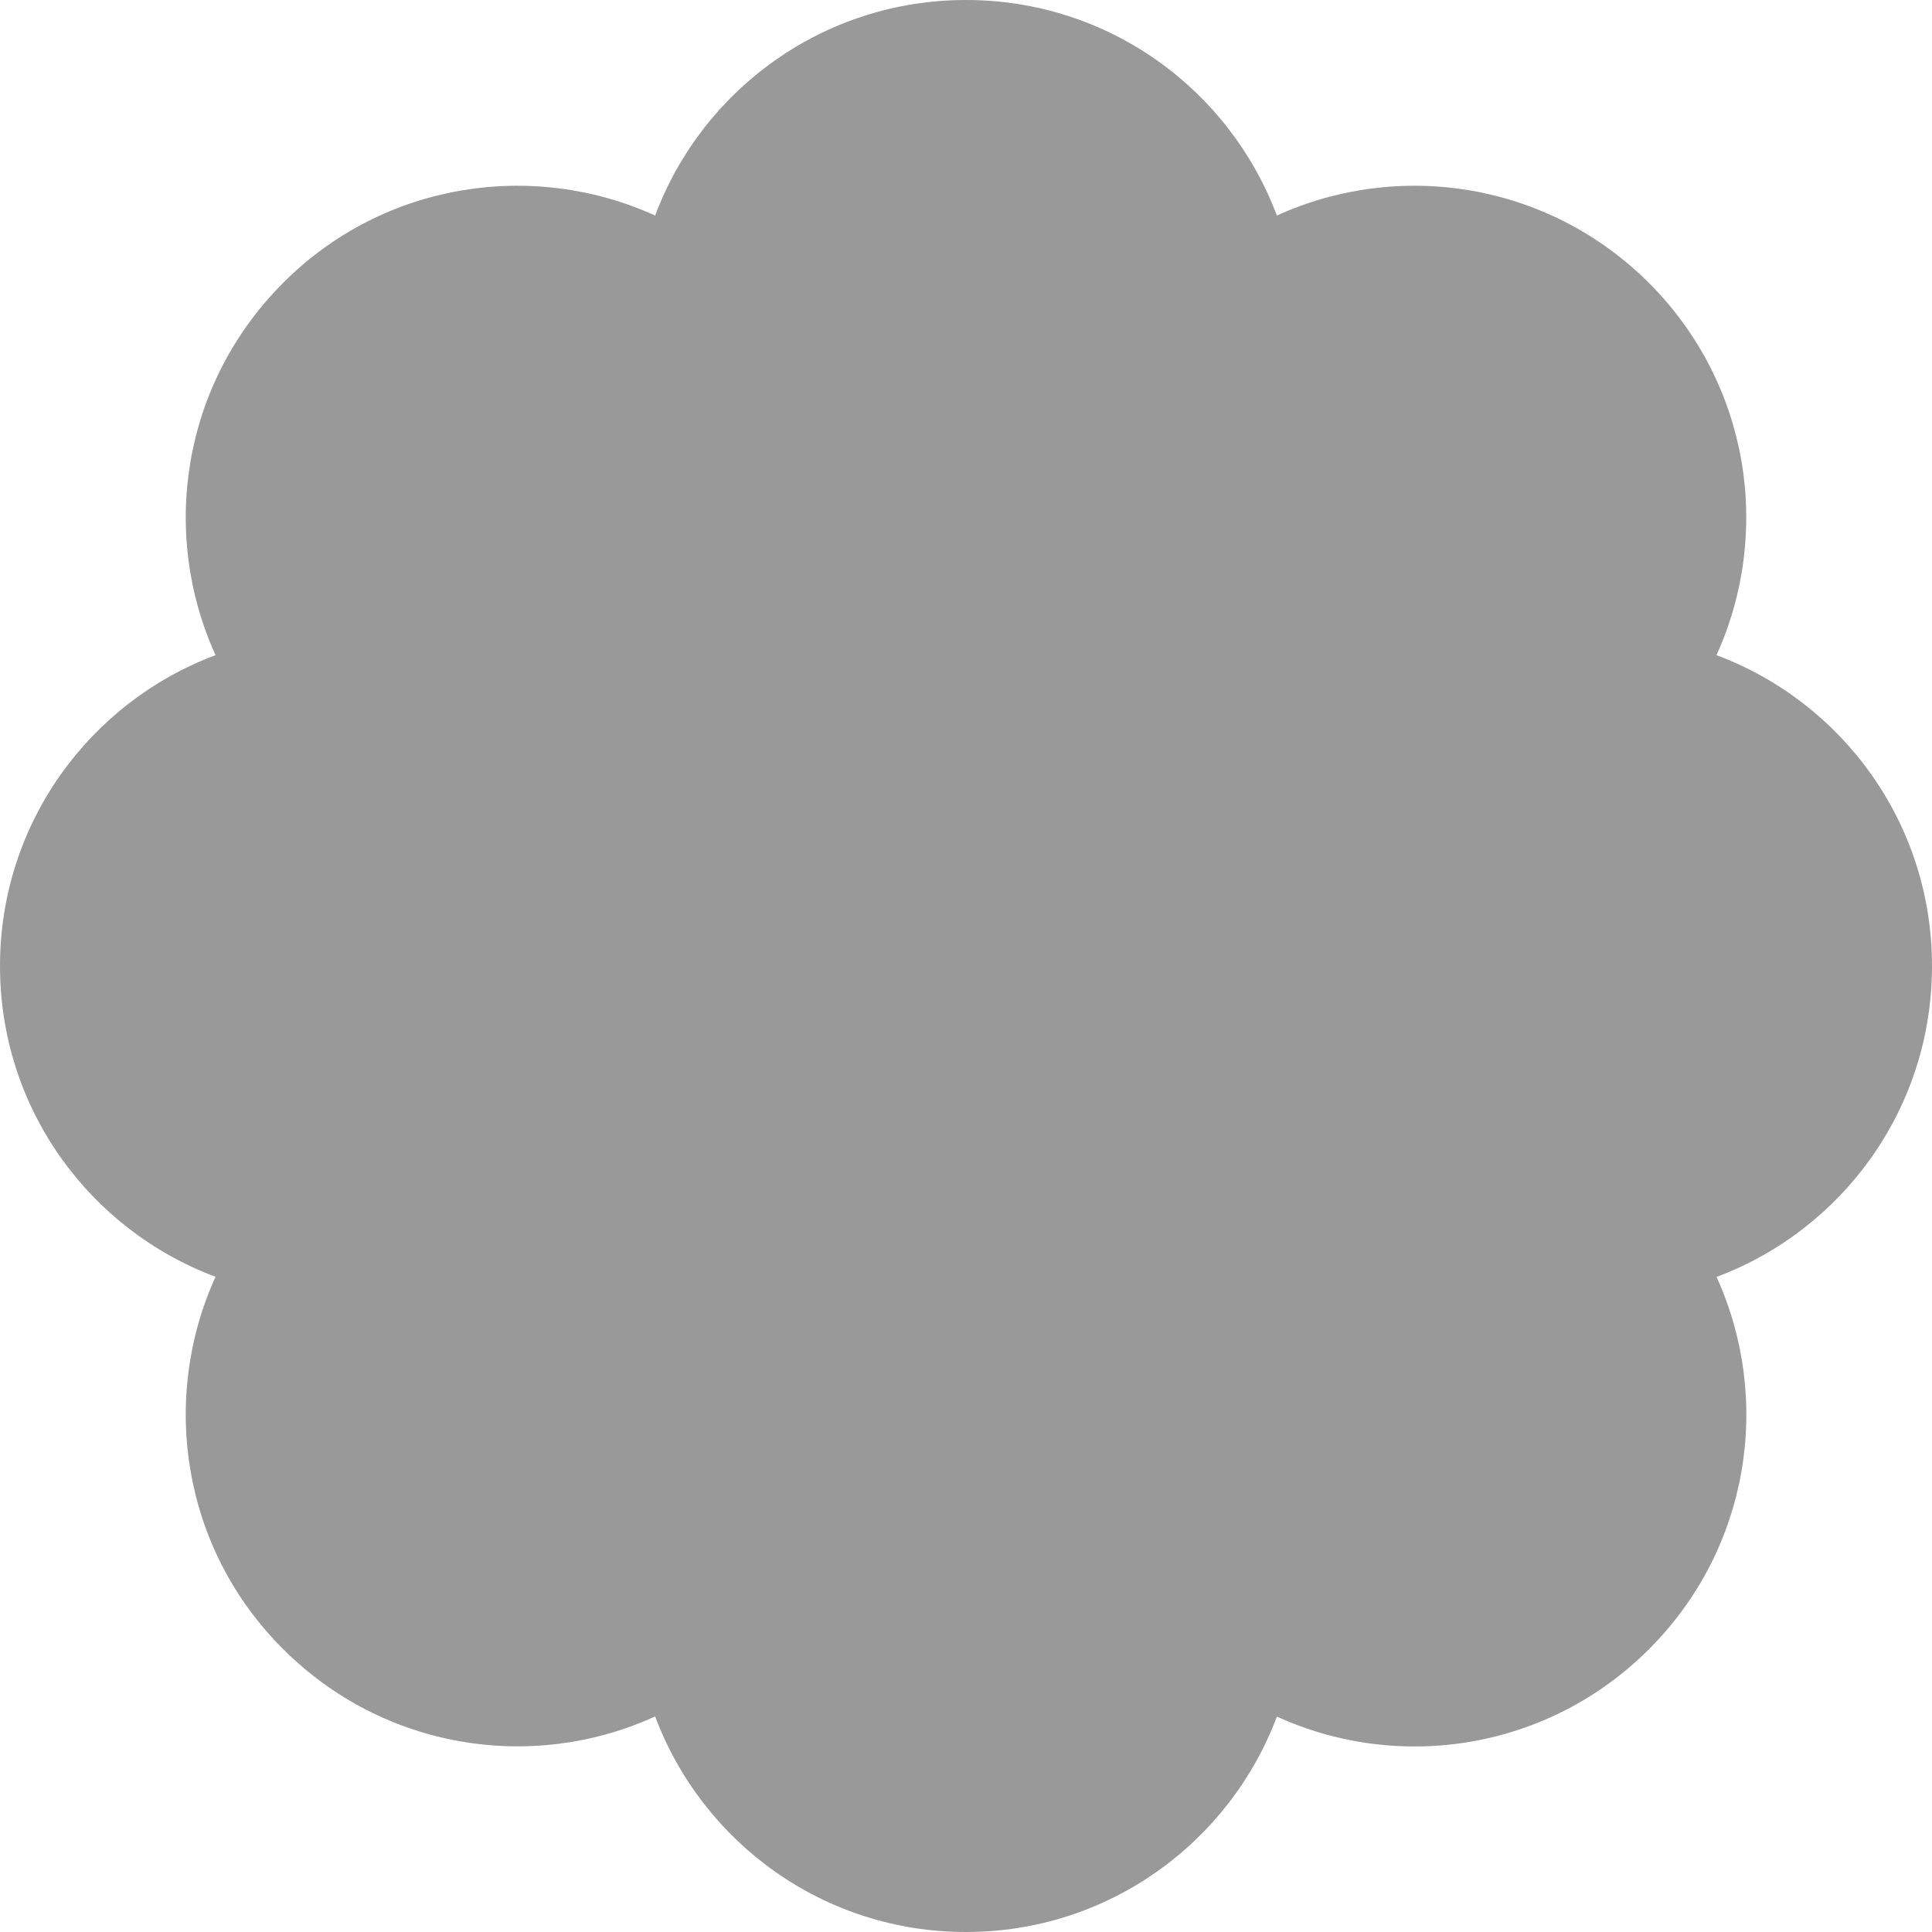 <svg xmlns="http://www.w3.org/2000/svg" viewBox="0 0 512 512"><!--! Font Awesome Pro 6.0.0-beta1 by @fontawesome - https://fontawesome.com License - https://fontawesome.com/license (Commercial License) --><defs><style>.fa-secondary{opacity:.4}</style></defs><path class="fa-secondary" d="M454.9 338.4c14.75 32.38 8.875 71.87-17.88 98.63c-26.62 26.62-66 32.75-98.63 17.88C325.9 488.2 293.8 512 256 512s-69.88-23.75-82.38-57.13c-32.5 14.88-72 8.75-98.62-17.88c-26.75-26.62-32.62-66.25-17.88-98.63C23.75 325.9 0 293.8 0 256s23.75-69.88 57.12-82.38C42.38 141.2 48.25 101.8 75 75c26.62-26.75 66.25-32.62 98.62-17.88C186.1 23.75 218.2 0 256 0s69.88 23.75 82.38 57.12C370.8 42.38 410.2 48.25 437 75c26.75 26.75 32.63 66.25 17.88 98.62C488.3 186.1 512 218.2 512 256S488.3 325.9 454.9 338.4z"/></svg>